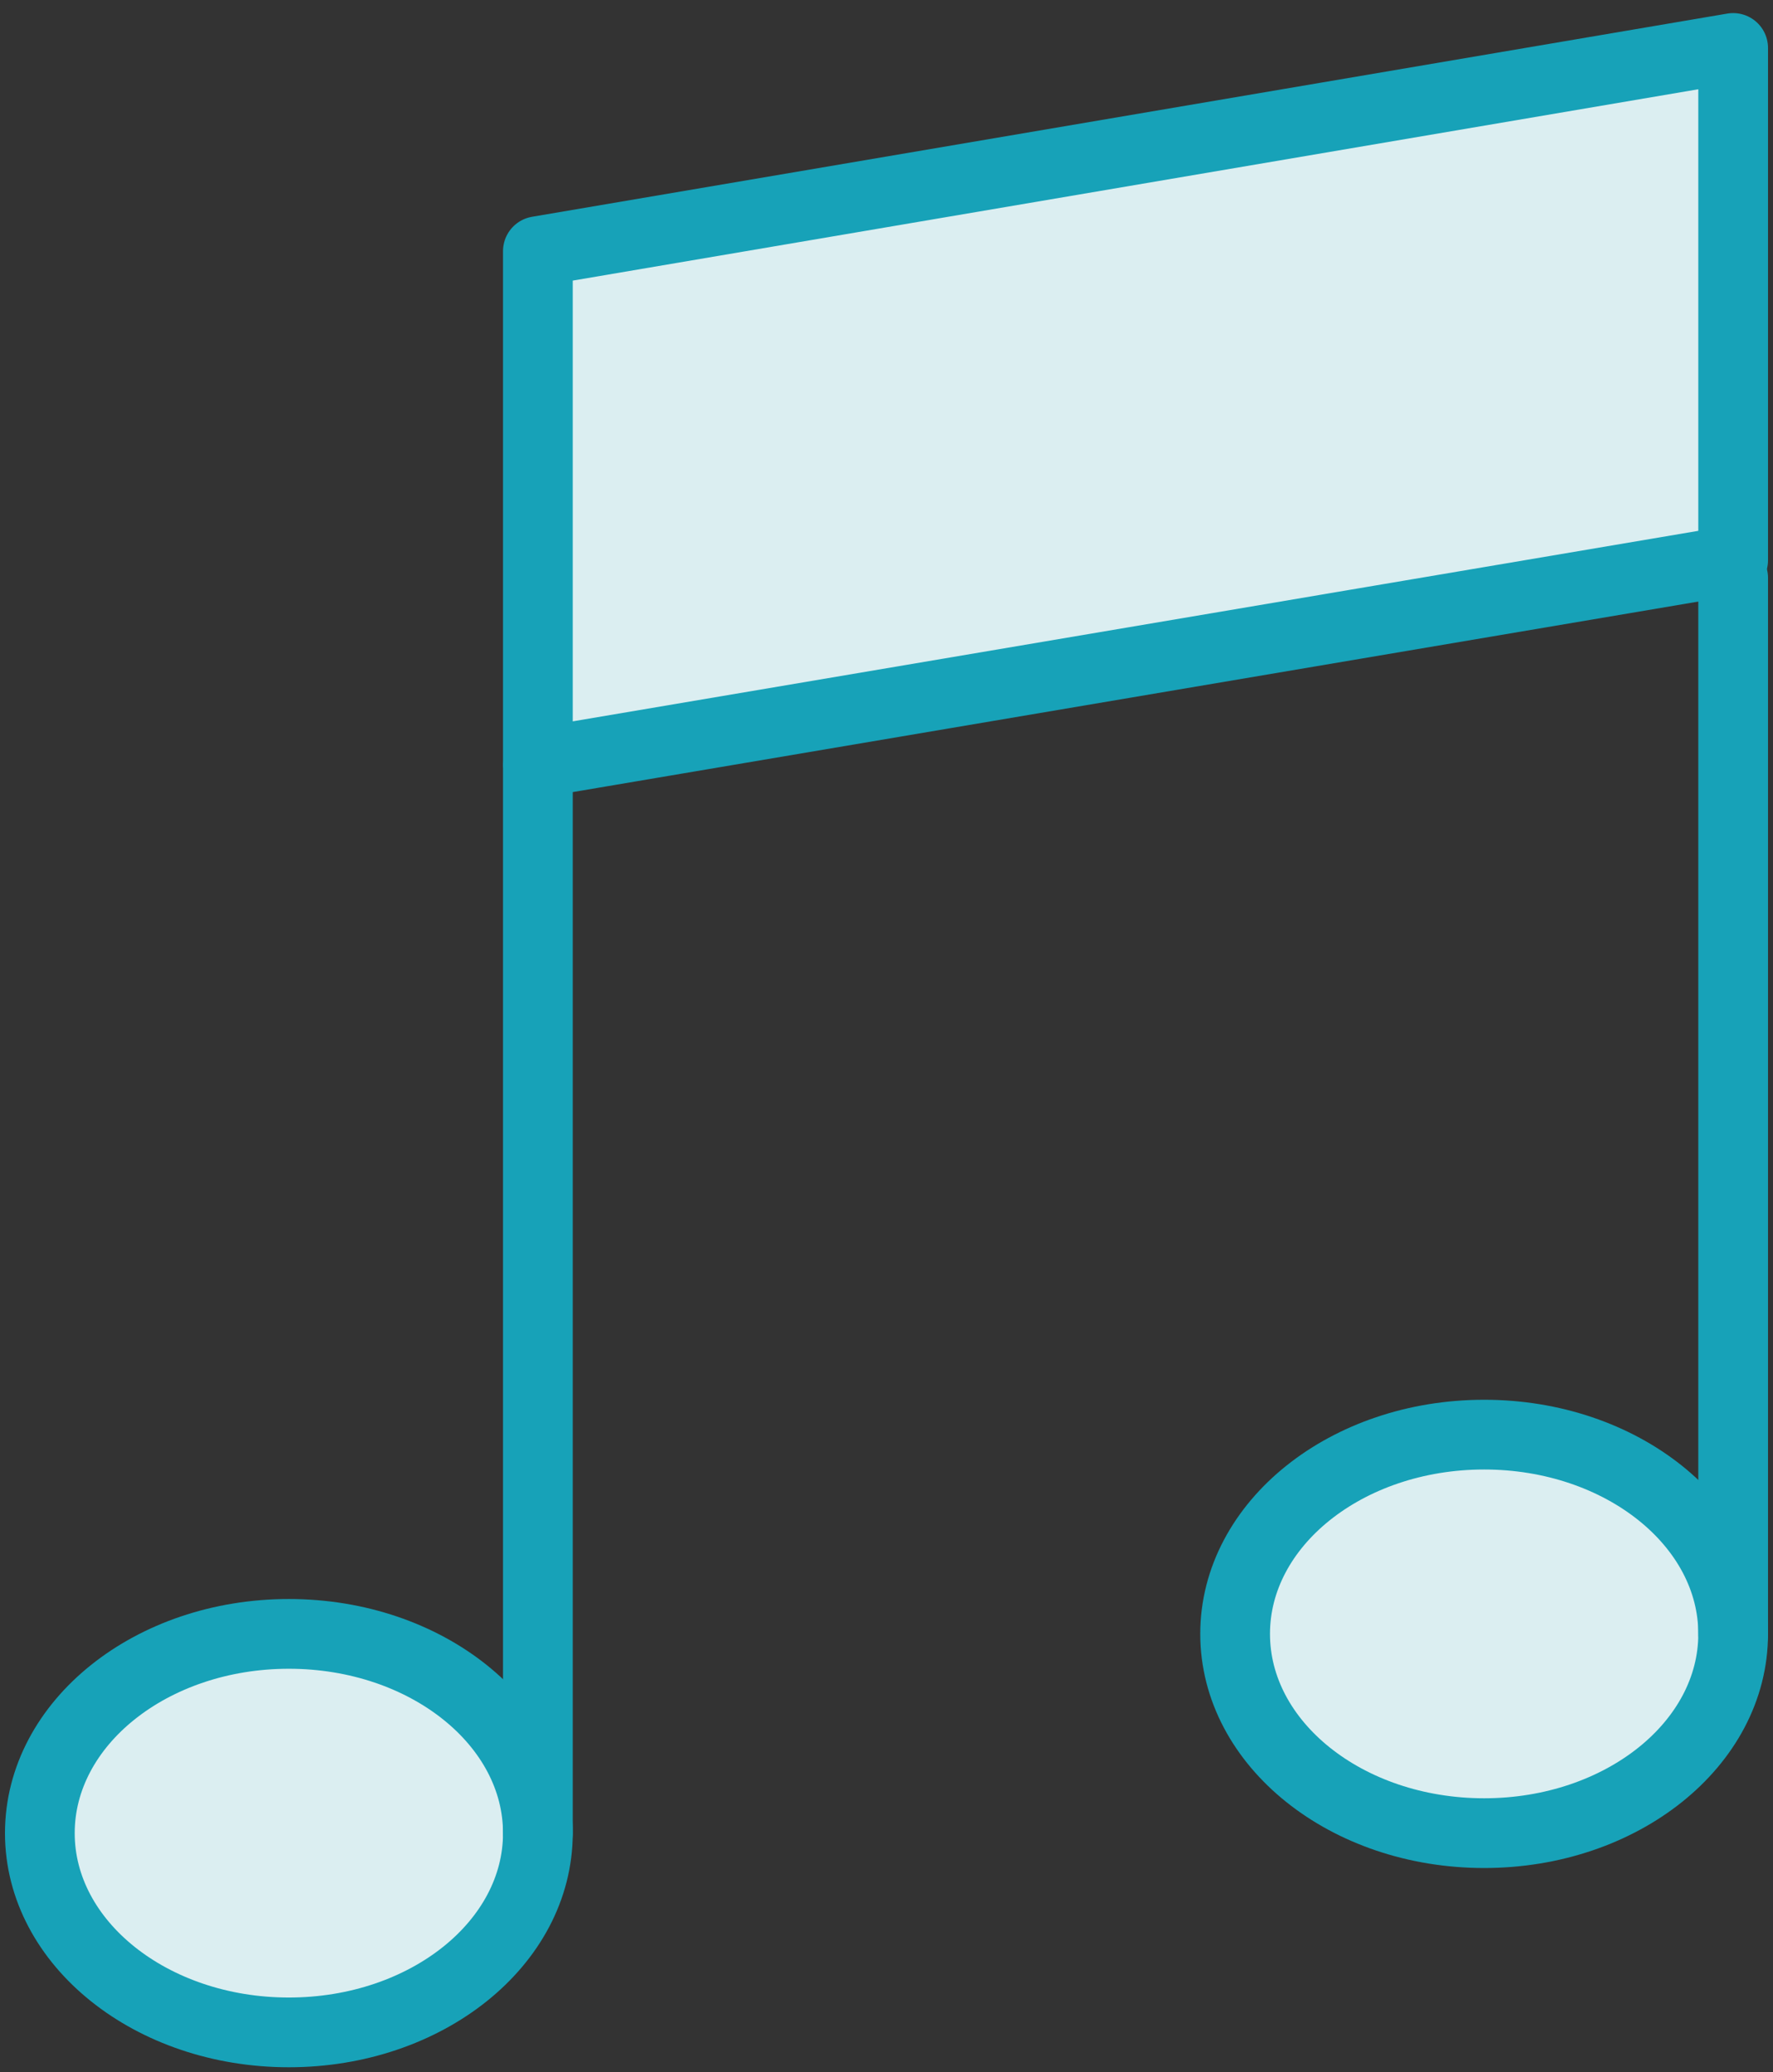 <?xml version="1.0" encoding="UTF-8"?>
<svg width="89px" height="104px" viewBox="0 0 89 104" version="1.1" xmlns="http://www.w3.org/2000/svg" xmlns:xlink="http://www.w3.org/1999/xlink">
    <rect x="0" y="0" width="89" height="104" fill="#333333" stroke="none"/>
    <!-- Generator: Sketch 46.2 (44496) - http://www.bohemiancoding.com/sketch -->
    <title>multimedia-32</title>
    <desc>Created with Sketch.</desc>
    <defs></defs>
    <g id="ALL" stroke="none" stroke-width="1" fill="none" fill-rule="evenodd" stroke-linecap="round" stroke-linejoin="round">
        <g id="Primary" transform="translate(-3704, -6281)" stroke="#17A2B8" stroke-width="3.5" fill="#DBEEF1">
            <g id="Group-15" transform="translate(200, 200)">
                <g id="multimedia-32" transform="translate(3506, 6083)">
                    <polygon id="Layer-1" points="85 0.407 85 26.12 25 36.274 25 10.605"></polygon>
                    <ellipse id="Layer-2" cx="72.5" cy="80" rx="12.5" ry="10"></ellipse>
                    <path d="M12.5,100 C19.404,100 25,95.523 25,90 C25,84.477 19.404,80 12.5,80 C5.596,80 0,84.477 0,90 C0,95.523 5.596,100 12.5,100 Z" id="Layer-3"></path>
                    <path d="M25,36.498 L25,90" id="Layer-4"></path>
                    <path d="M85,27 L85,80.008" id="Layer-5"></path>
                </g>
            </g>
        </g>
    </g>
</svg>